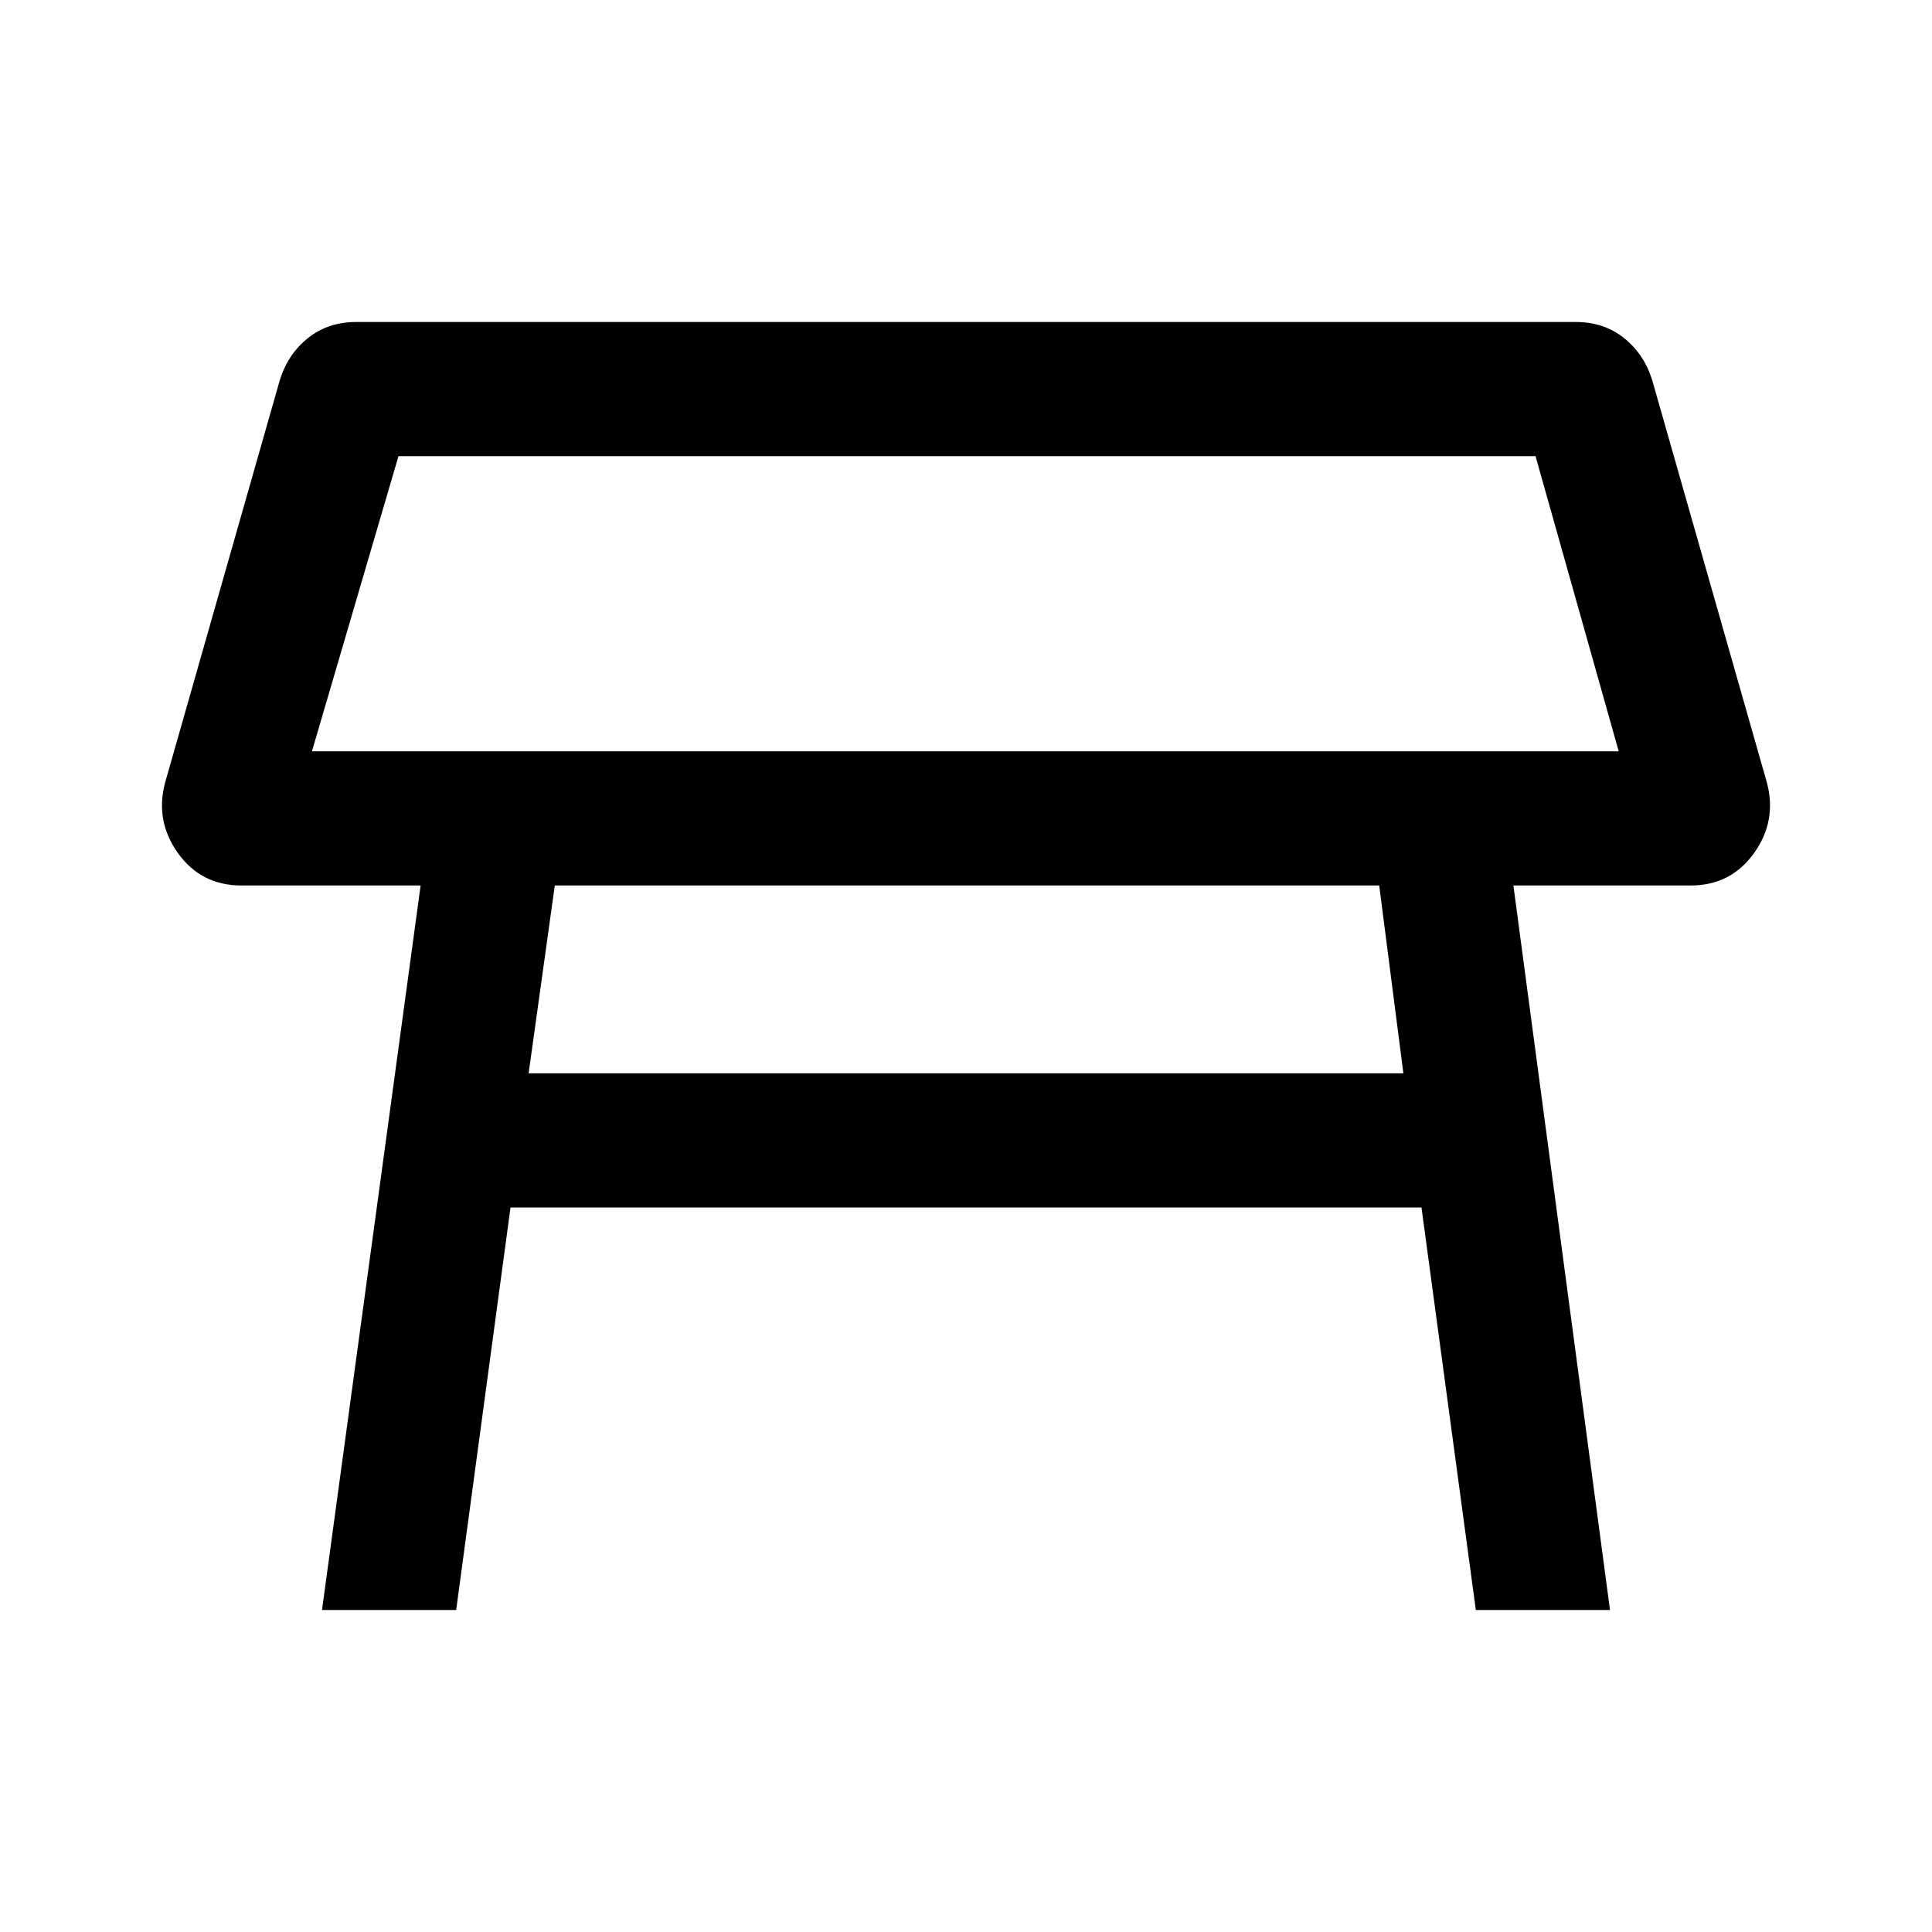 <svg xmlns="http://www.w3.org/2000/svg" height="40" viewBox="0 -960 960 960" width="40"><path d="M155-586.67h649.33L763-733.33H198l-43 146.66ZM480-660Zm205.33 140H275.67l-13 93.33h434.66l-12-93.33ZM160-160l49-360h-89q-20 0-31.5-16T82-571l57-200q4-13 14-21t24-8h606q14 0 24 8t14 21l57 200q5 19-6.5 35T840-520h-88l48 360h-66.67l-27-200H253.67l-27 200H160Z"/></svg>